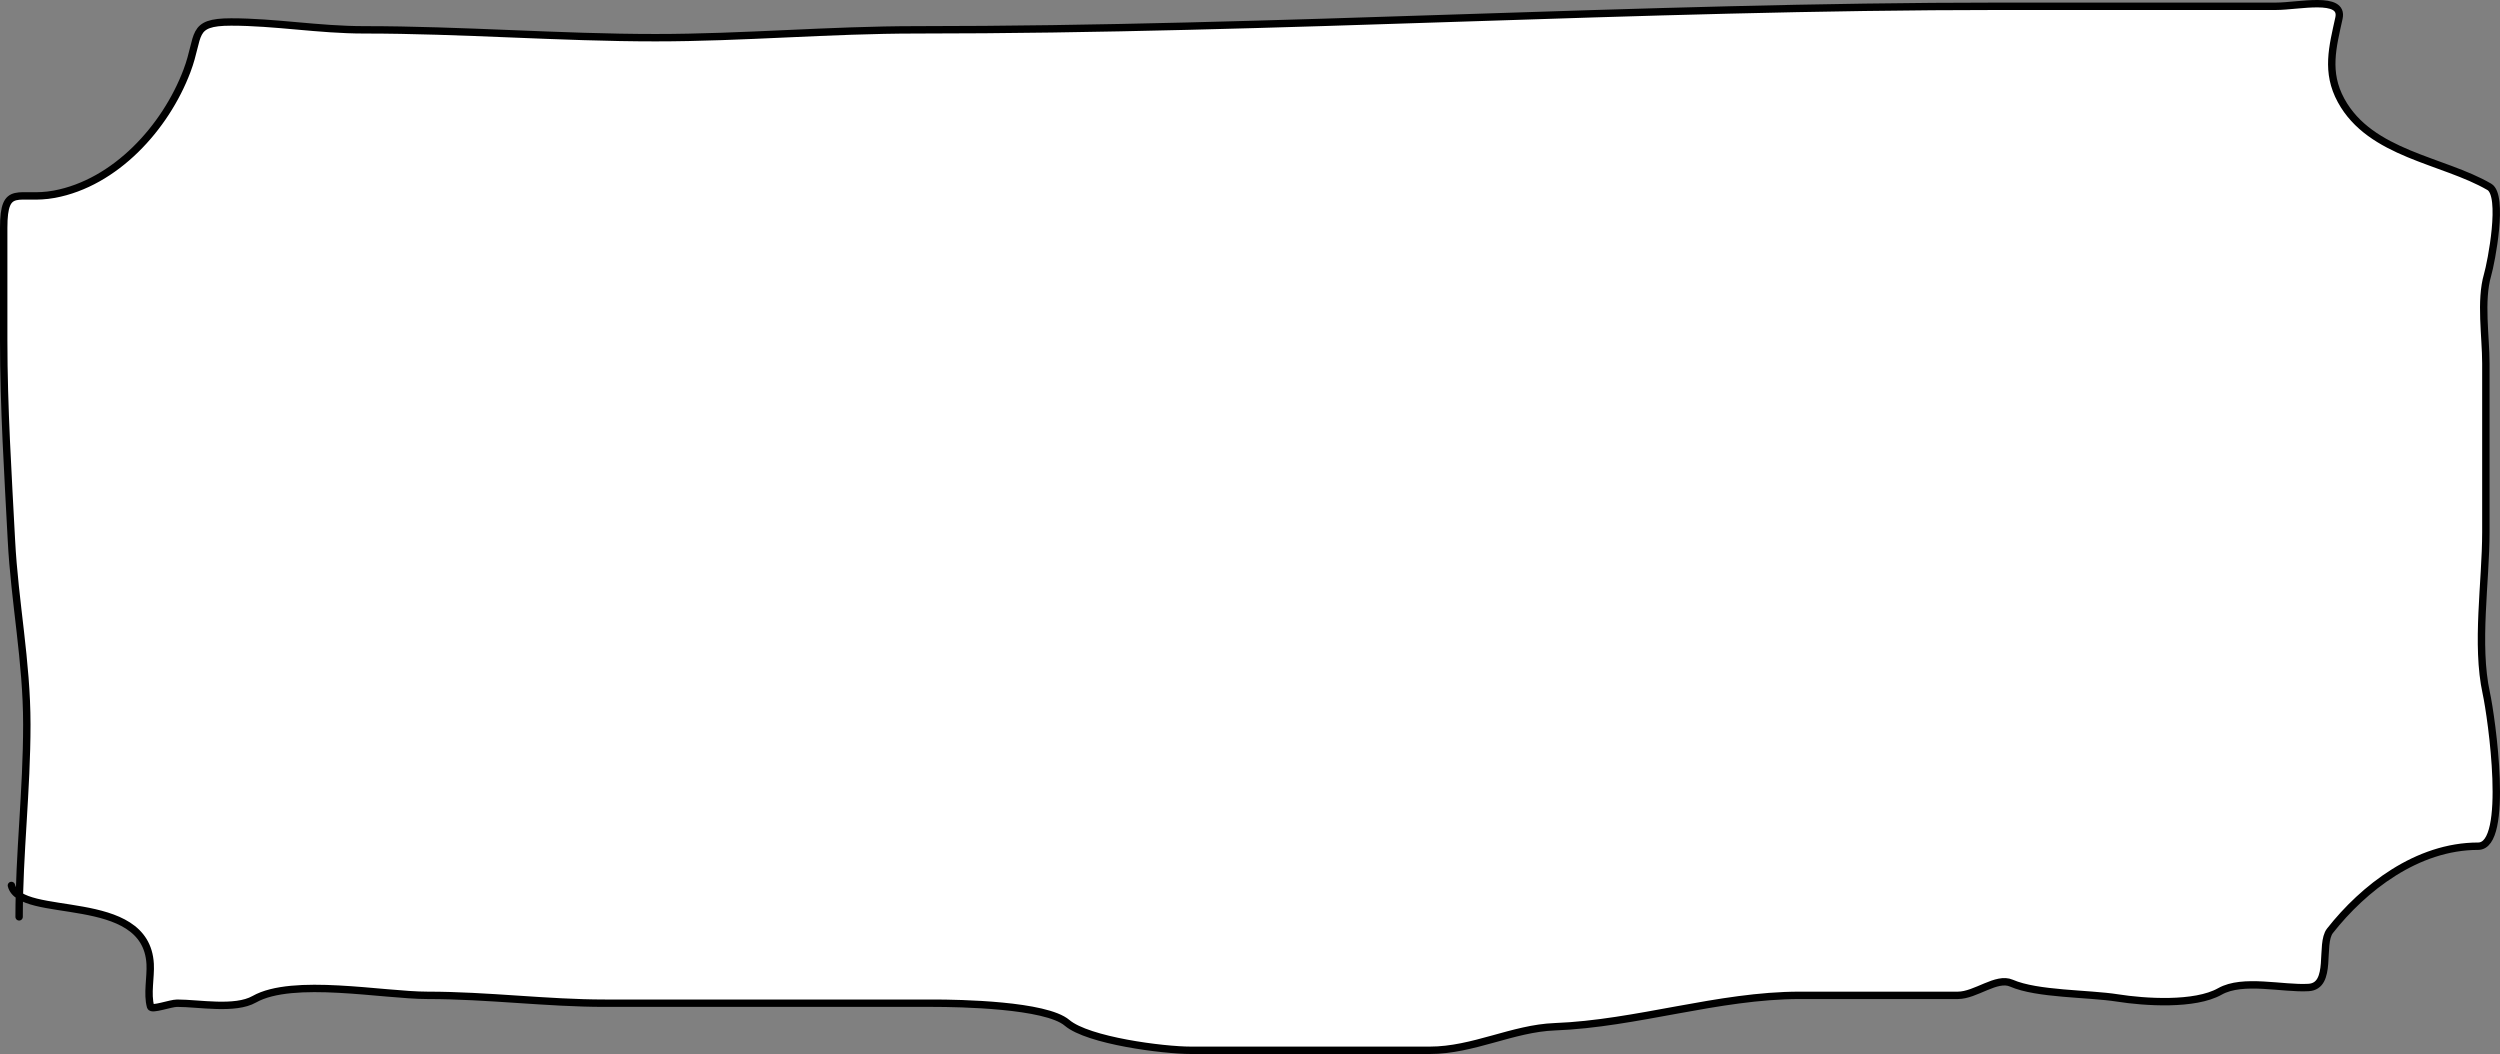 <svg width="676" height="285" viewBox="0 0 676 285" fill="none" xmlns="http://www.w3.org/2000/svg">
<rect x="0" y="0" width="676" height="285" fill="#808080" stroke="none"/>
<path d="M7.253 195.914C7.253 211.761 5.609 227.046 5.241 242.2C13.251 247.354 39.651 243.19 40.604 260.652C40.8 264.248 39.746 268.74 40.719 272.208C40.994 273.186 46.101 271.265 47.899 271.265C53.785 271.265 63.541 273.146 68.743 270.203C79.169 264.305 103.514 269.142 115.642 269.142C131.857 269.142 147.865 271.265 163.583 271.265H221.946H252.286C259.445 271.265 282.77 271.682 288.531 276.571C294.215 281.395 314.525 284 321.997 284H358.474H386.614C398.351 284 409.038 278.062 420.427 277.632C442.422 276.803 464.647 269.142 486.665 269.142H514.804H529.395C534.225 269.142 539.849 264.086 543.87 265.84C550.874 268.897 564.688 268.601 572.588 269.85C579.892 271.004 593.484 271.916 600.264 268.081C606.47 264.57 617.27 267.437 624.235 267.02C630.848 266.623 627.212 255.27 630.025 251.69C639.078 240.167 653.562 228.814 670.092 228.814C678.65 228.814 673.713 193.937 672.292 187.424C669.429 174.304 672.176 157.385 672.176 143.911V98.276C672.176 90.969 670.6 81.348 672.639 74.339C673.625 70.95 677.135 52.866 673.103 50.519C660.592 43.239 640.977 41.726 633.036 27.171C628.844 19.487 630.749 12.708 632.457 4.884C633.79 -1.226 621.552 1.7 615.434 1.7H540.859C442.969 1.7 345.648 8.068 247.885 8.068C224.199 8.068 201.02 10.191 177.247 10.191C151.491 10.191 124.716 8.068 98.504 8.068C86.103 8.068 74.463 5.945 62.49 5.945C51.291 5.945 54.183 9.567 50.562 19.152C44.741 34.564 31.164 49.469 14.664 52.524C5.101 54.294 1 49.435 1 61.603V92.027C1 110.238 2.164 128.235 3.084 146.034C3.961 162.987 7.253 178.733 7.253 195.914Z" fill="white"/>
<path d="M5.169 247.917C5.169 230.884 7.253 213.756 7.253 195.914C7.253 178.733 3.961 162.987 3.084 146.034C2.164 128.235 1 110.238 1 92.027C1 81.886 1 71.745 1 61.603C1 49.435 5.101 54.294 14.664 52.524C31.164 49.469 44.741 34.564 50.562 19.152C54.183 9.567 51.291 5.945 62.49 5.945C74.463 5.945 86.103 8.068 98.504 8.068C124.716 8.068 151.491 10.191 177.247 10.191C201.02 10.191 224.199 8.068 247.885 8.068C345.648 8.068 442.969 1.7 540.859 1.7C565.717 1.7 590.576 1.7 615.434 1.7C621.552 1.7 633.79 -1.226 632.457 4.884C630.749 12.708 628.844 19.487 633.036 27.171C640.977 41.726 660.592 43.239 673.103 50.519C677.135 52.866 673.625 70.95 672.639 74.339C670.6 81.348 672.176 90.969 672.176 98.276C672.176 113.488 672.176 128.7 672.176 143.911C672.176 157.385 669.429 174.304 672.292 187.424C673.713 193.937 678.65 228.814 670.092 228.814C653.562 228.814 639.078 240.167 630.025 251.69C627.212 255.27 630.848 266.623 624.235 267.02C617.27 267.437 606.47 264.57 600.264 268.081C593.484 271.916 579.892 271.004 572.588 269.85C564.688 268.601 550.874 268.897 543.87 265.84C539.849 264.086 534.225 269.142 529.395 269.142C524.531 269.142 519.668 269.142 514.804 269.142C505.424 269.142 496.044 269.142 486.665 269.142C464.647 269.142 442.422 276.803 420.427 277.632C409.038 278.062 398.351 284 386.614 284C377.234 284 367.854 284 358.474 284C346.315 284 334.156 284 321.997 284C314.525 284 294.215 281.395 288.531 276.571C282.77 271.682 259.445 271.265 252.286 271.265C242.173 271.265 232.059 271.265 221.946 271.265C202.492 271.265 183.037 271.265 163.583 271.265C147.865 271.265 131.857 269.142 115.642 269.142C103.514 269.142 79.169 264.305 68.743 270.203C63.541 273.146 53.785 271.265 47.899 271.265C46.101 271.265 40.994 273.186 40.719 272.208C39.746 268.74 40.8 264.248 40.604 260.652C39.518 240.762 5.418 248.931 3.084 239.426" stroke="black" stroke-width="2" stroke-linecap="round"/>
</svg>
